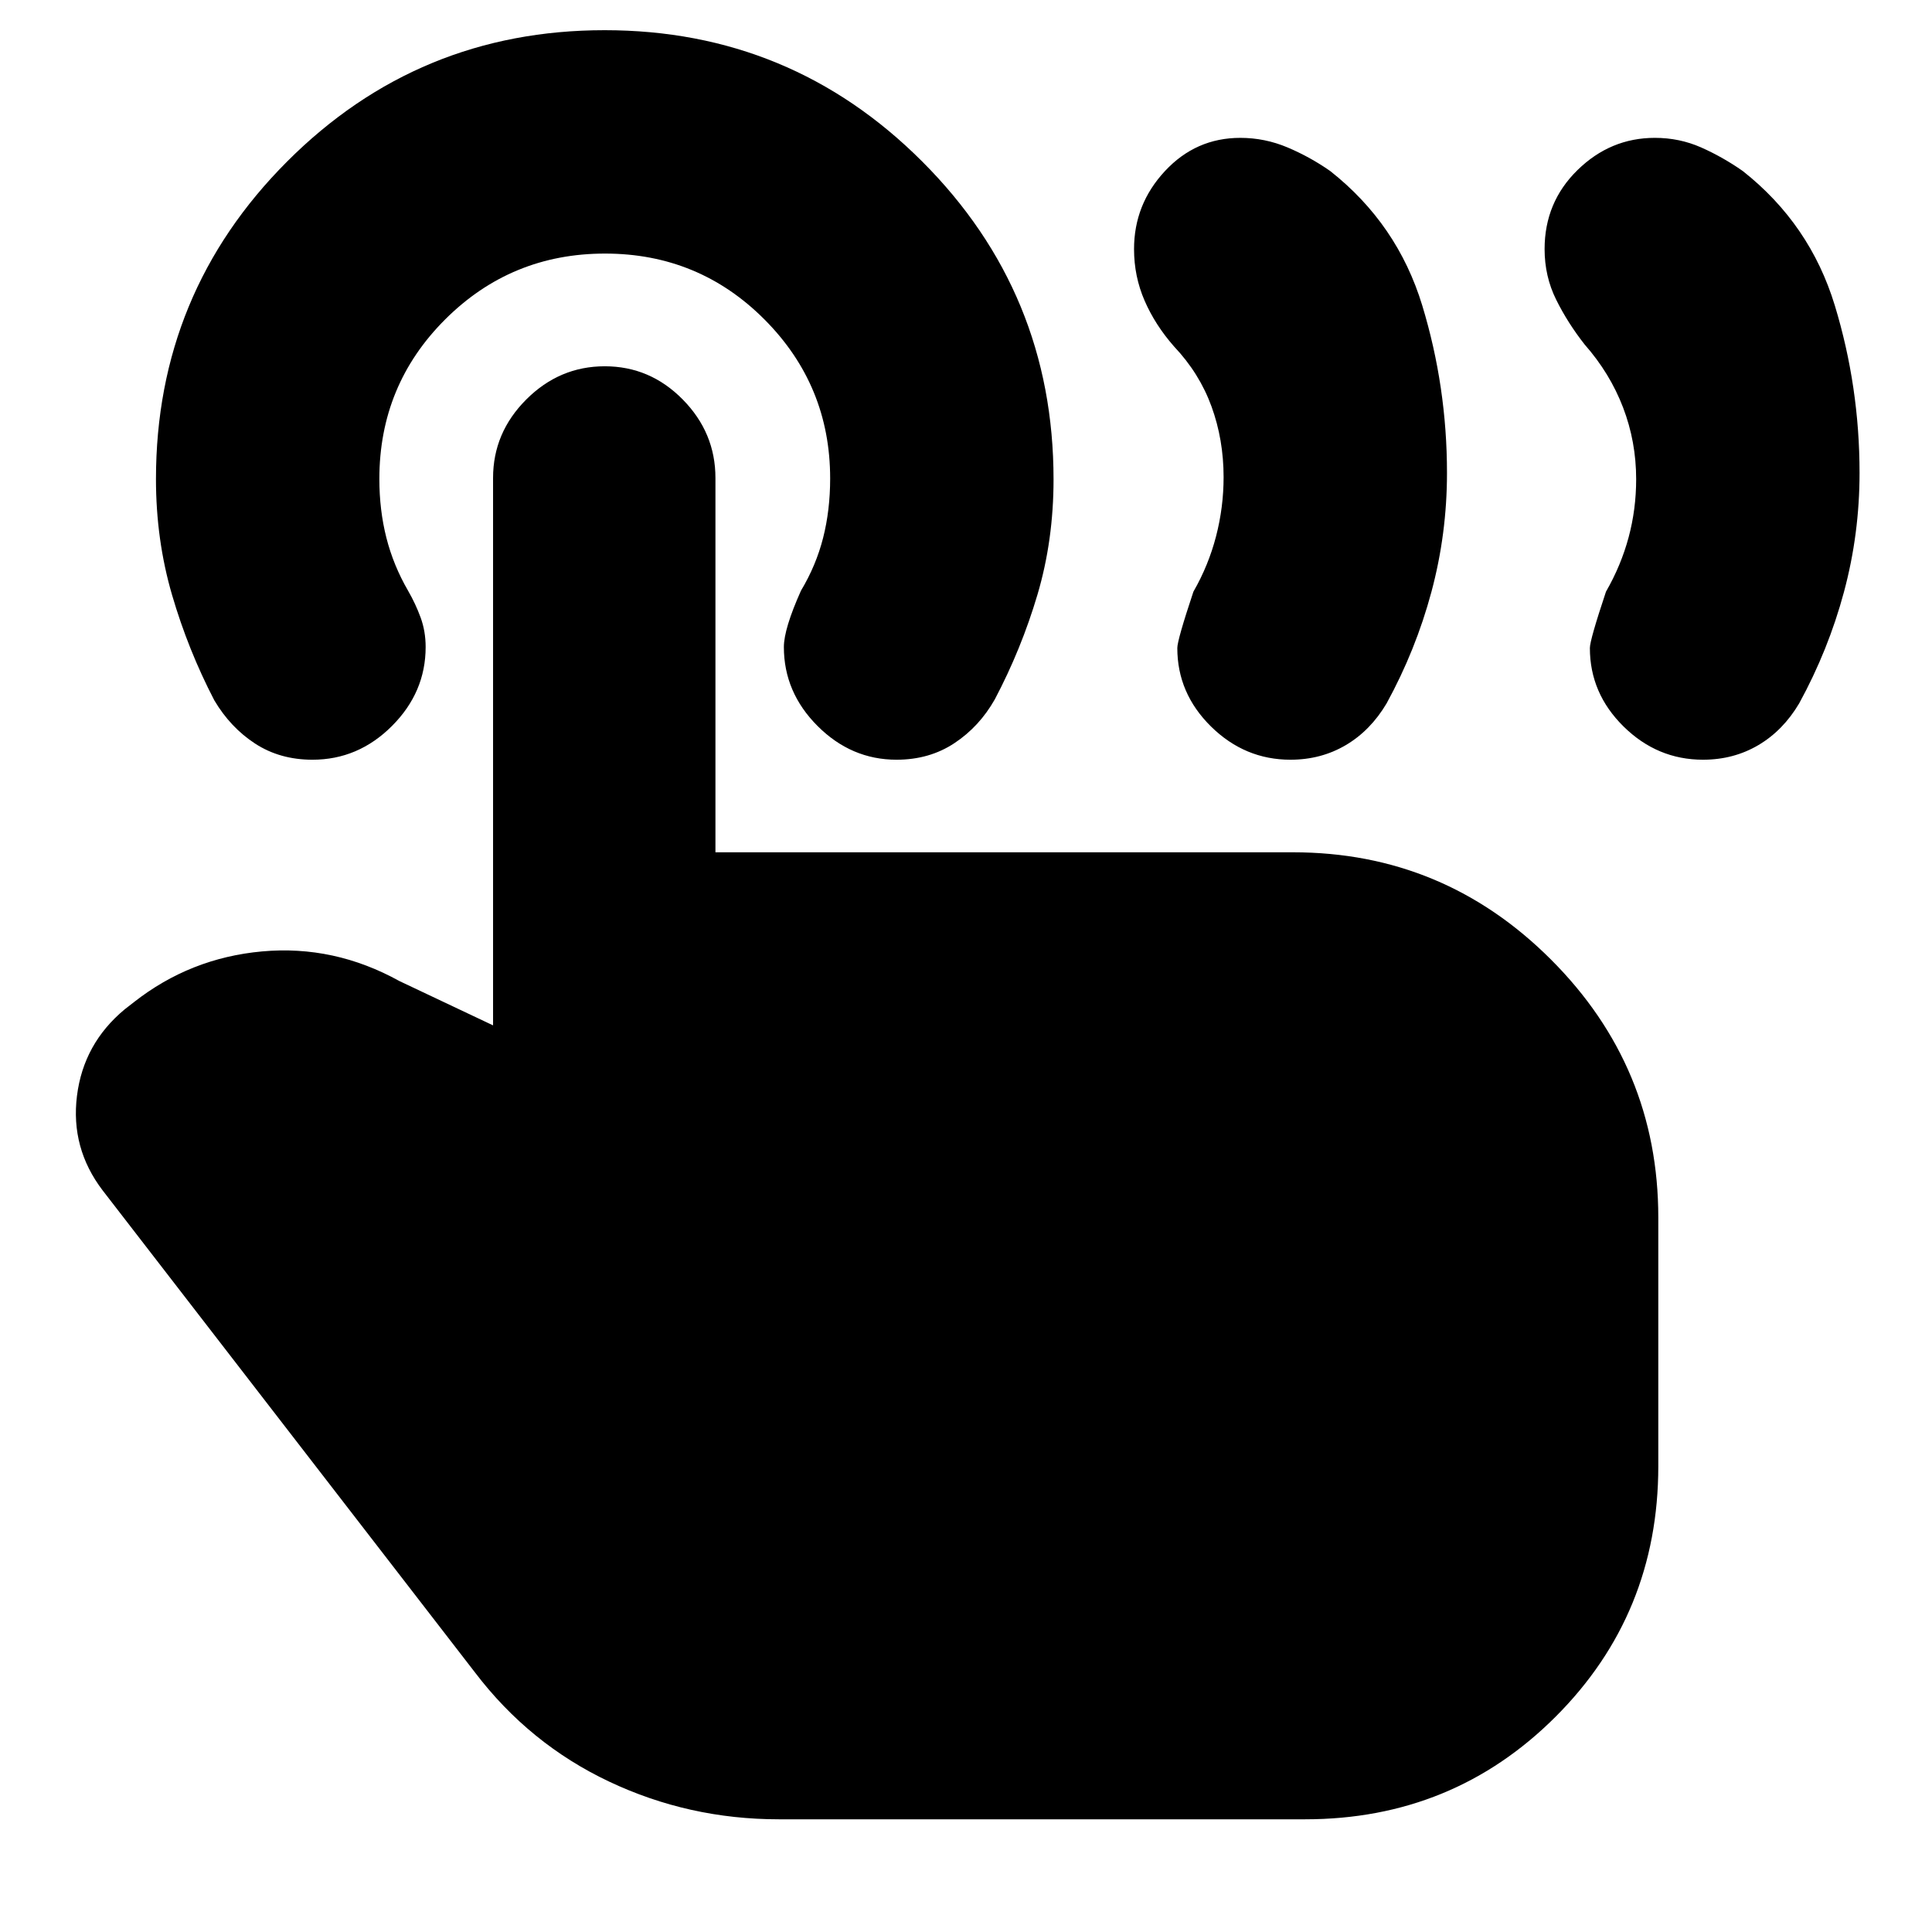 <svg xmlns="http://www.w3.org/2000/svg" height="24" viewBox="0 -960 960 960" width="24"><path d="M846.23-582.5q-22.73 0-39.48-16.5Q790-615.5 790-638q0-4 8-28 7.5-13.04 11.25-27.01 3.75-13.96 3.75-28.87 0-18.62-6.5-35.62-6.5-17-19.1-31.32-8.4-10.68-14.15-22.27-5.75-11.58-5.75-25.14 0-23.27 16.36-39.27 16.35-16 38.44-16 12.2 0 22.95 4.75T866-875q33.39 26.35 45.7 66.76Q924-767.82 924-725q0 30.31-7.75 59.16Q908.5-637 894-610.5q-8 13.5-20.29 20.75-12.3 7.25-27.48 7.25Zm-205 0q-22.73 0-39.48-16.5Q585-615.5 585-638q0-4 8-28 7.5-13.04 11.25-27.51 3.75-14.46 3.75-29.37 0-18.62-6-35.12-6-16.5-18.6-29.82-9.4-10.68-14.65-22.77-5.25-12.08-5.25-25.64 0-22.27 15.36-38.77 15.35-16.5 37.44-16.5 12.2 0 23.45 4.75T661-875q33.39 26.35 45.7 66.76Q719-767.82 719-725q0 30.31-7.75 59.16Q703.5-637 689-610.5q-8 13.5-20.29 20.75-12.3 7.25-27.48 7.25ZM387-56q-44.73 0-84.36-18.75Q263-93.5 236-129L51-368.5q-16-21-12.75-47t23.75-43l4.5-3.5q28-22 63.75-25.25t68.25 14.75l46.5 22v-272q0-22.5 16.5-39t39-16.5q22.5 0 38.75 16.5t16.25 39v186h287q74.88 0 128.19 53.31T824-355v123.5q0 73.5-51 124.5T648.5-56H387Zm58.5-526.5q-22.5 0-39.25-16.75T389.5-638.5q0-9 8.5-28 7.5-12.5 11-26.25t3.5-29.48q0-46.27-32.63-79.02Q347.24-834 300.62-834t-79.37 32.67Q188.5-768.67 188.5-722q0 15.5 3.5 29.25t10.77 26.28q3.73 6.47 6.23 13.3 2.5 6.84 2.5 14.67 0 22.5-16.75 39.25t-39.48 16.75q-16.18 0-28.48-8-12.29-8-20.29-21.5-13-25-21-52.36t-8-57.59q0-92.55 65.18-157.8Q207.85-945 300.43-945q92.57 0 157.82 65.26 65.25 65.27 65.25 157.96 0 30.28-8 57.28t-21.17 51.98q-7.68 13.58-20.11 21.8-12.42 8.22-28.72 8.22Z"/></svg>